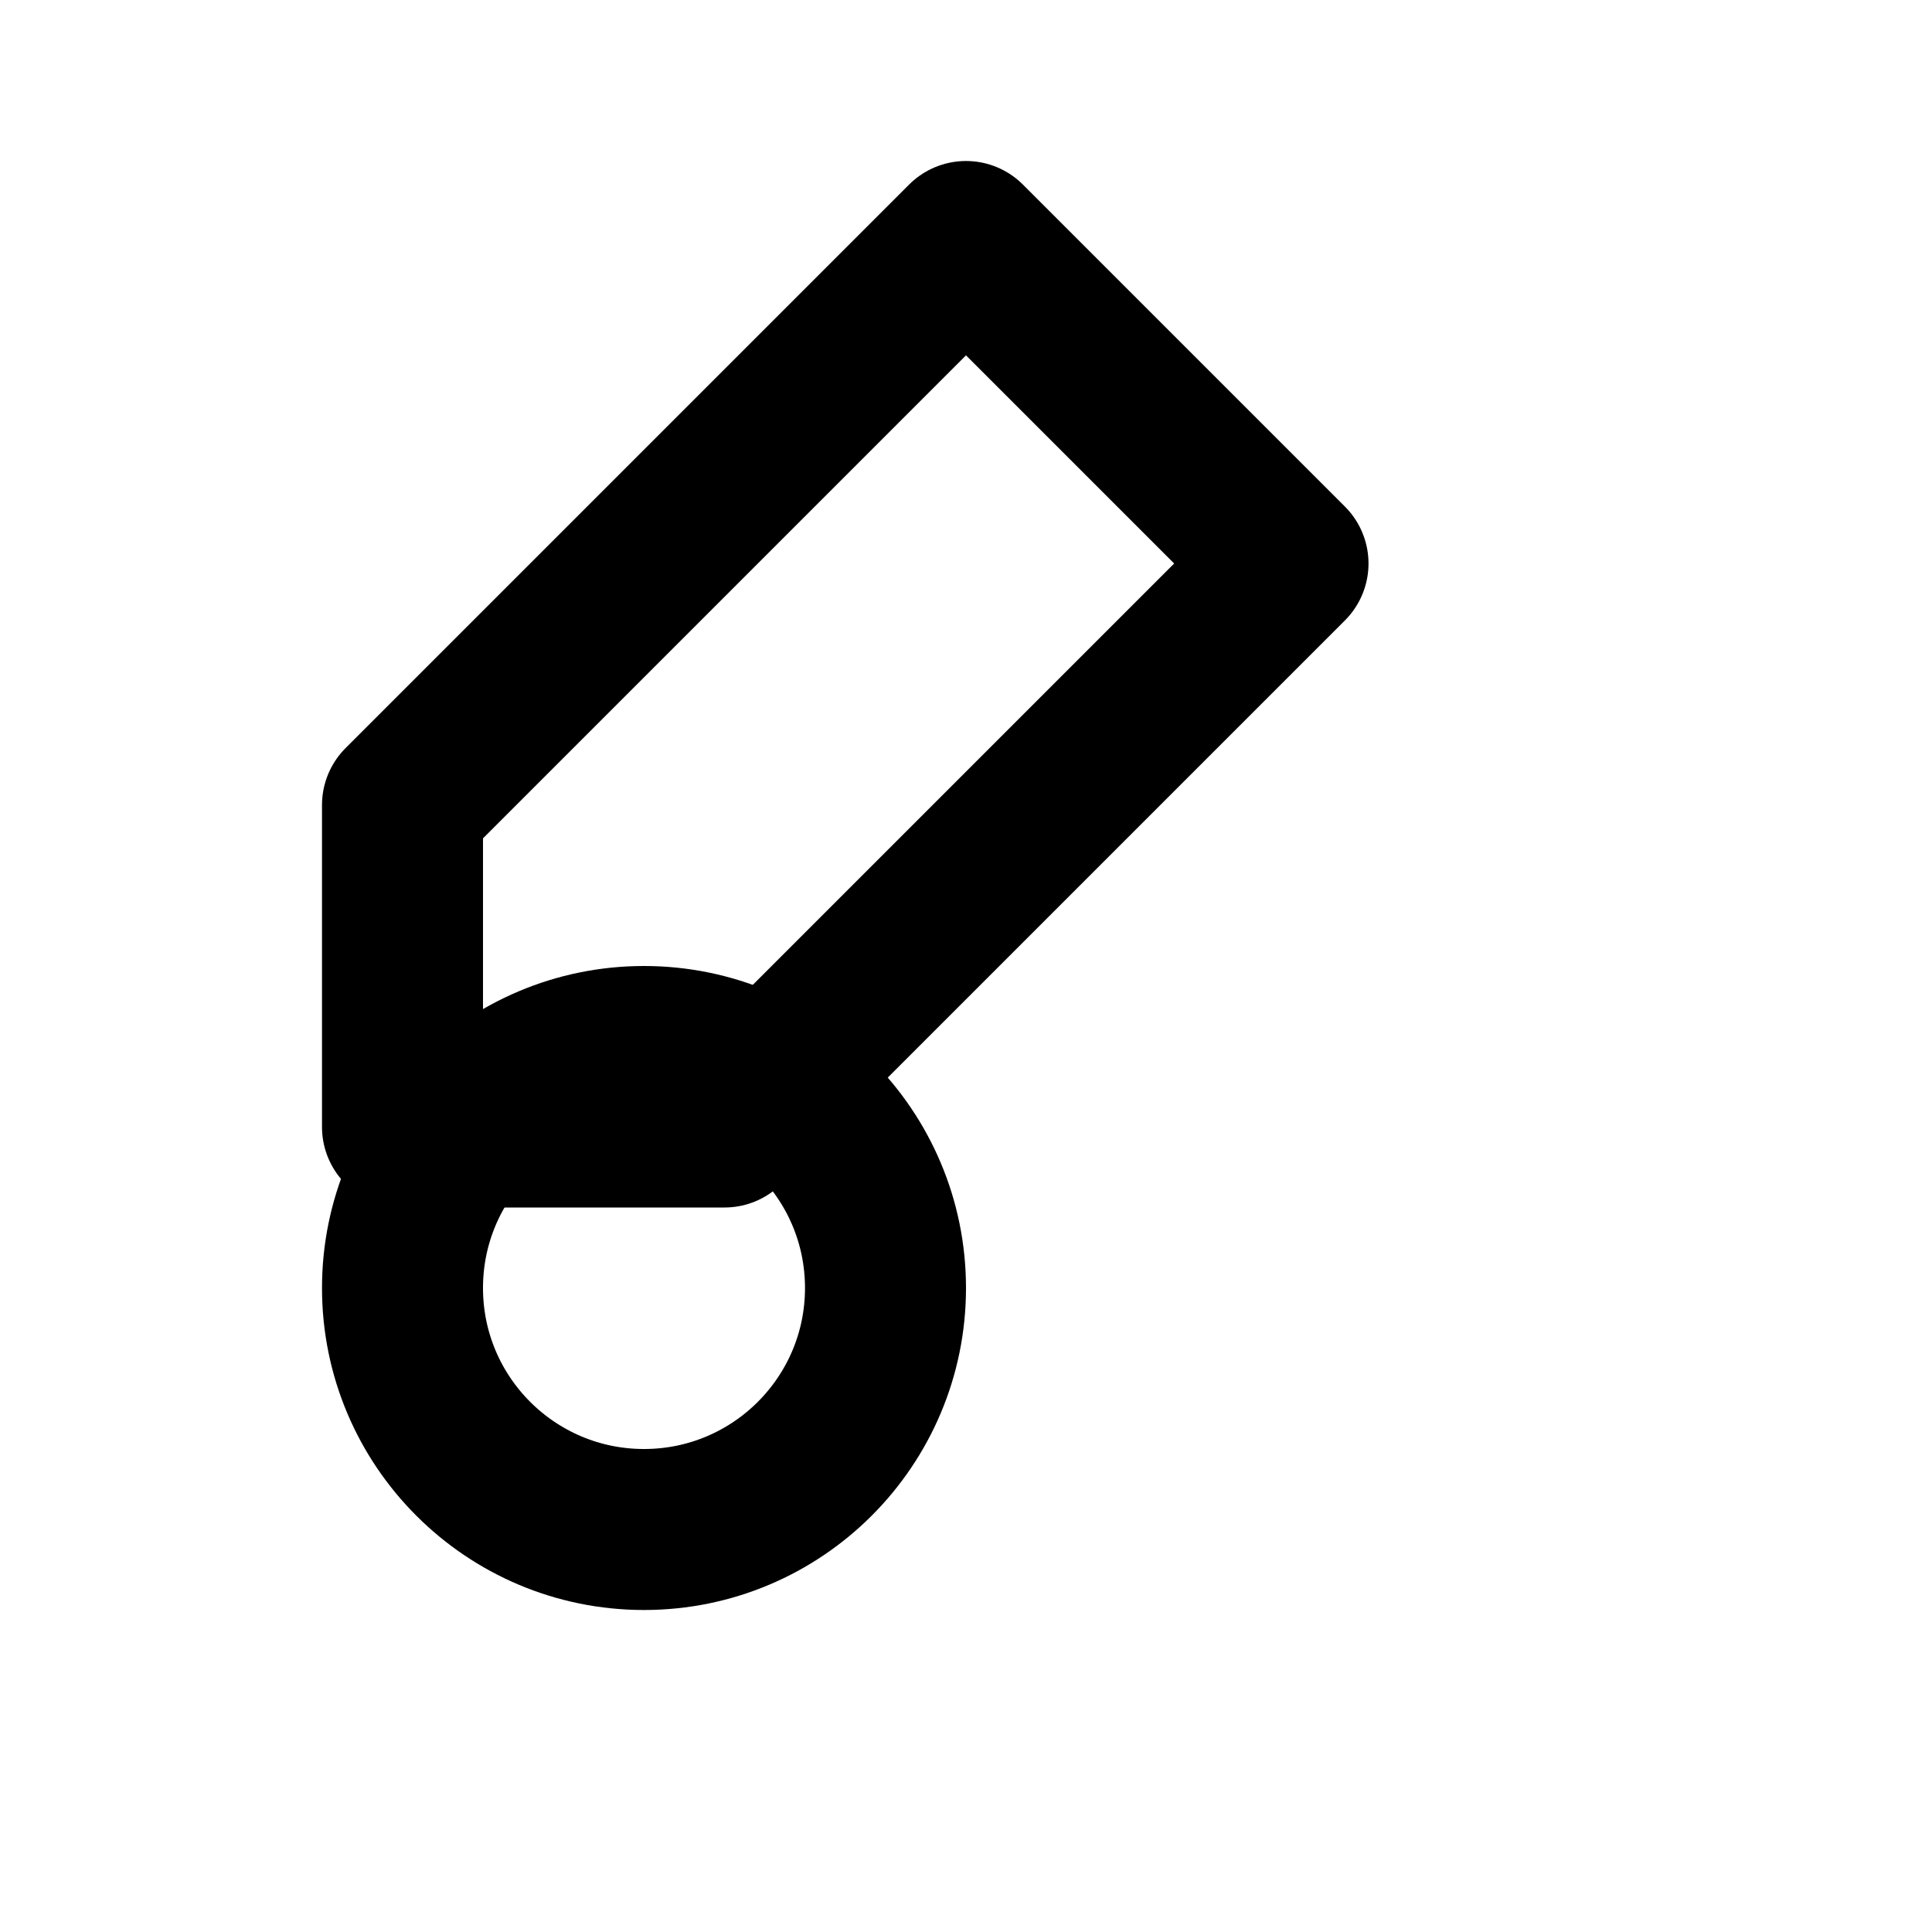 <svg xmlns="http://www.w3.org/2000/svg" viewBox="0 0 24 24" fill="none"
  stroke="currentColor" stroke-width="2" stroke-linecap="round" stroke-linejoin="round" role="img" aria-labelledby="t">
  <title id="t">Branding</title>

  <path d="M12 3l4 4-7 7H5V10z"/>
  <circle cx="8" cy="16" r="3"/>

</svg>
